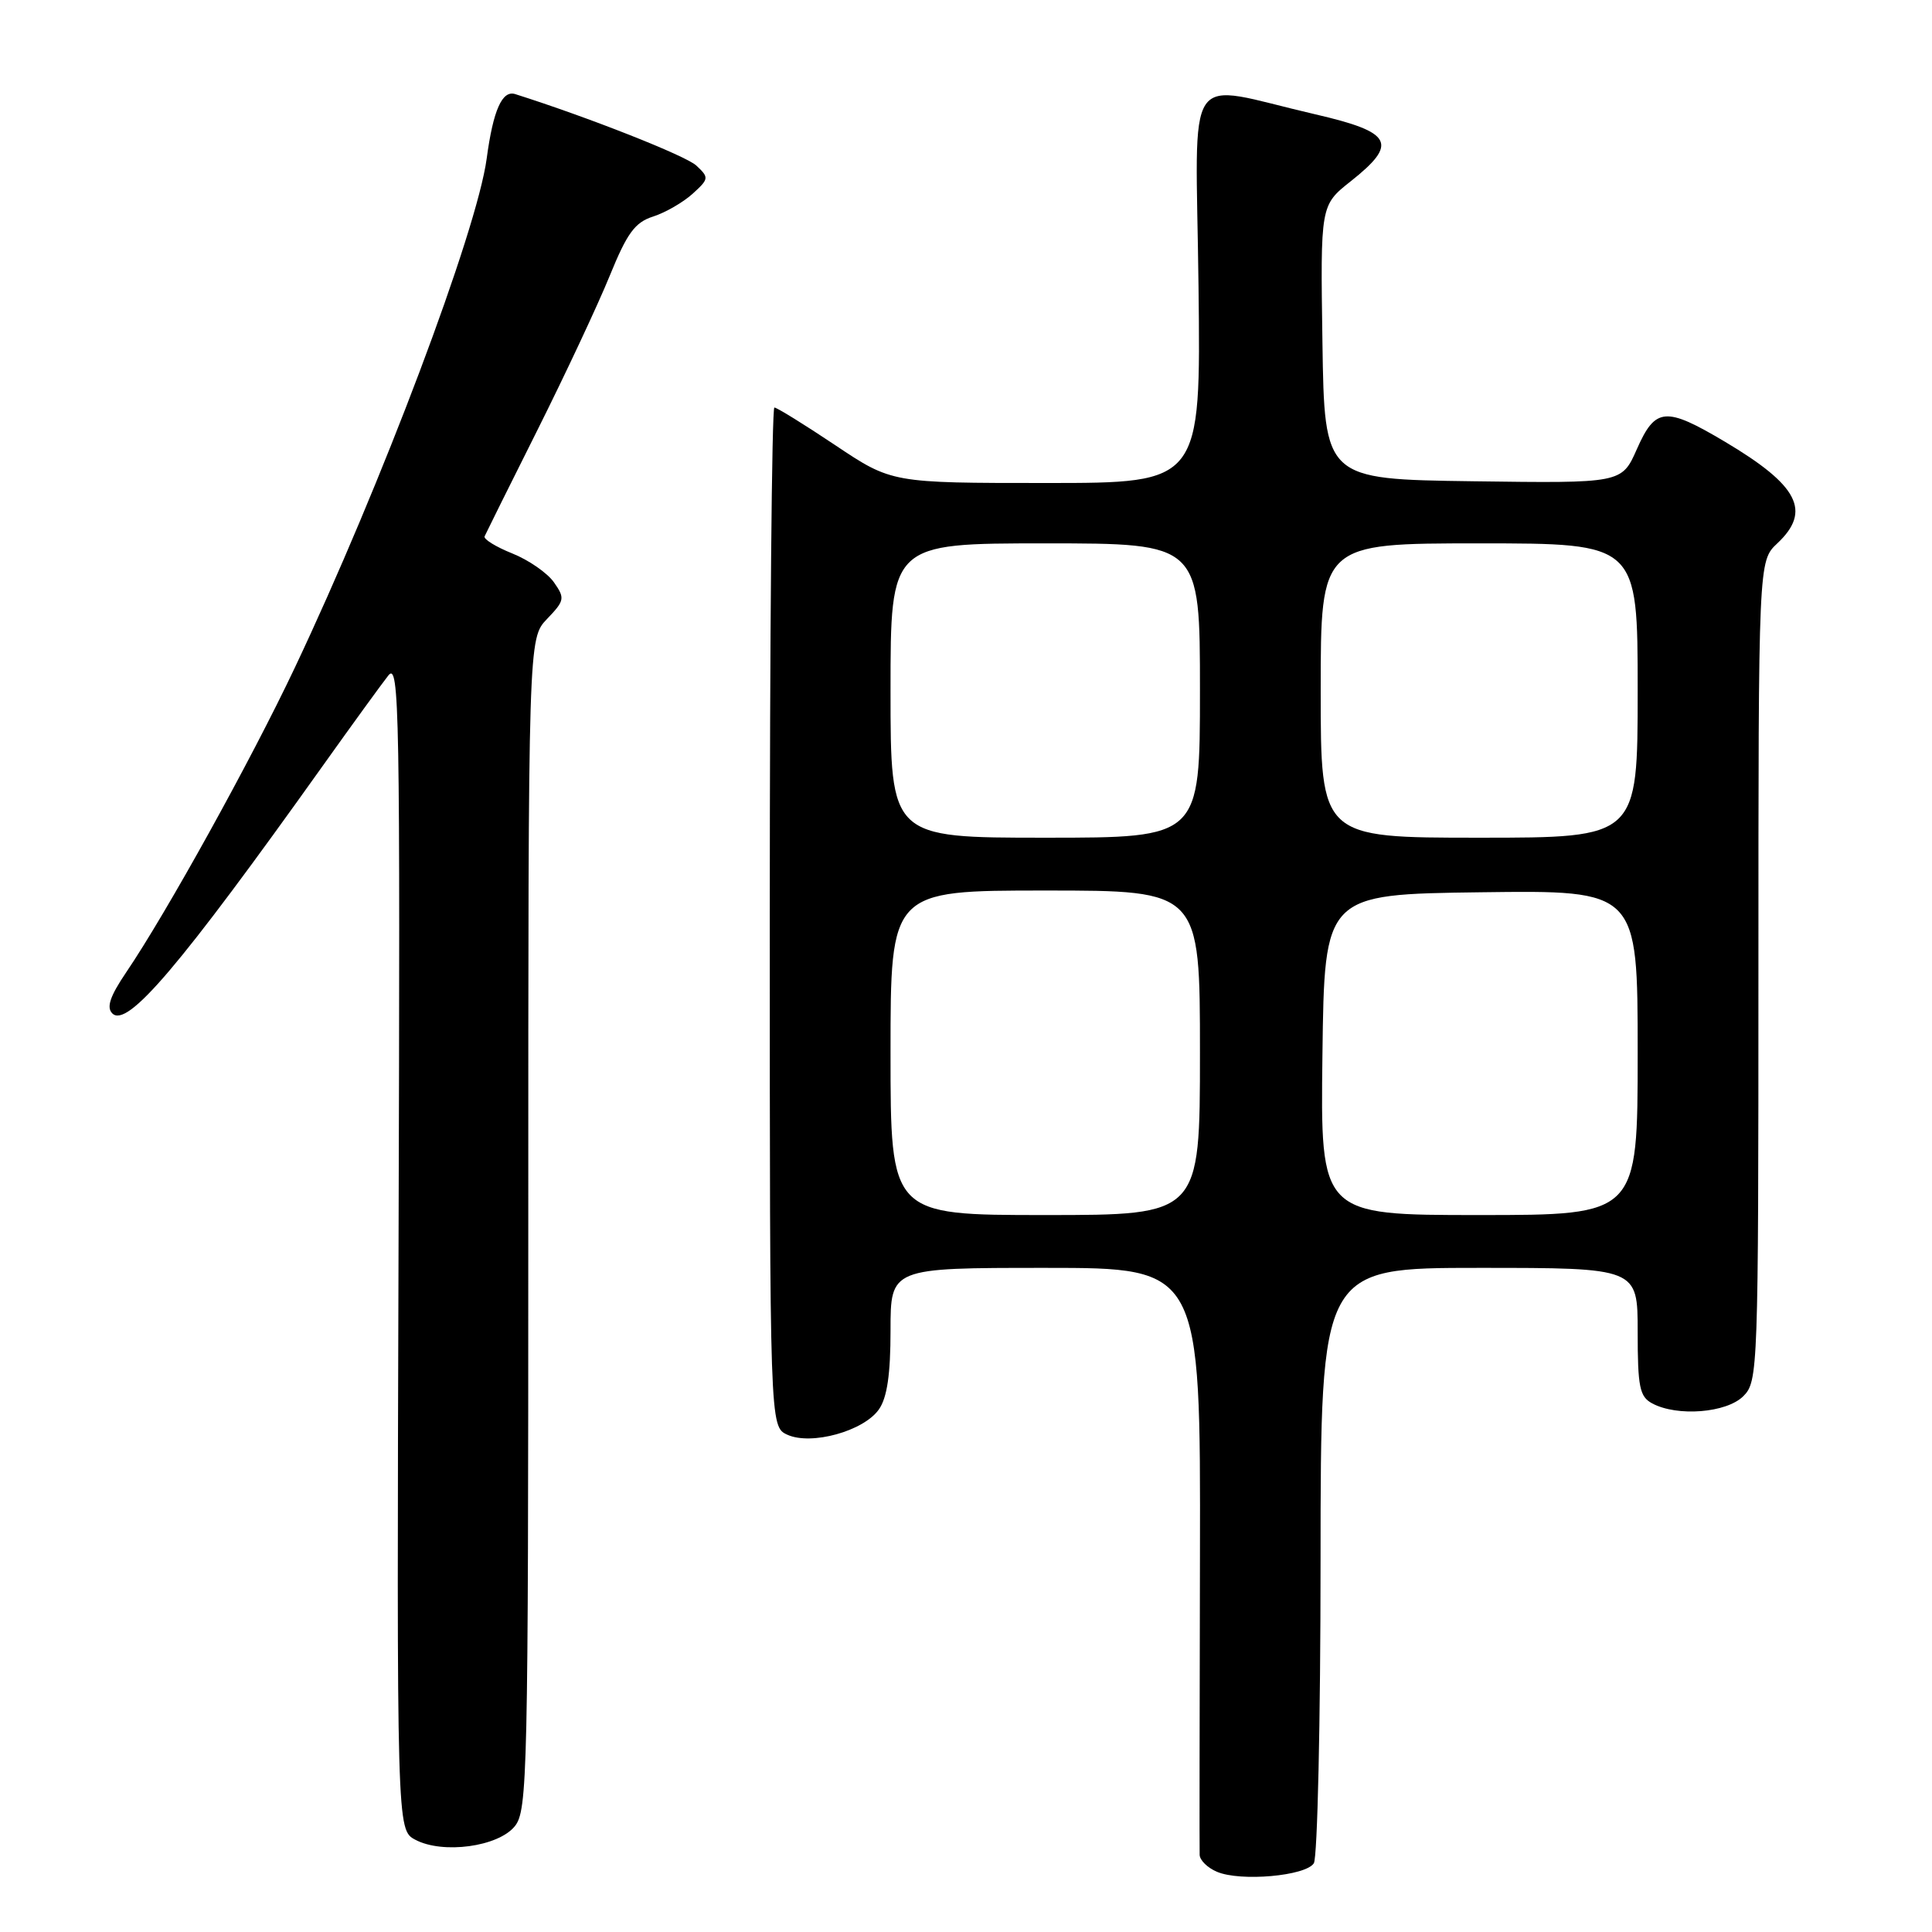 <?xml version="1.0" encoding="UTF-8" standalone="no"?>
<!DOCTYPE svg PUBLIC "-//W3C//DTD SVG 1.1//EN" "http://www.w3.org/Graphics/SVG/1.1/DTD/svg11.dtd" >
<svg xmlns="http://www.w3.org/2000/svg" xmlns:xlink="http://www.w3.org/1999/xlink" version="1.1" viewBox="0 0 256 256">
 <g >
 <path fill="currentColor"
d=" M 174.09 246.89 C 174.57 246.12 174.98 228.06 174.98 206.75 C 175.00 168.00 175.00 168.00 196.00 168.00 C 217.00 168.00 217.00 168.00 217.00 176.46 C 217.00 183.81 217.26 185.07 218.93 185.96 C 222.25 187.74 228.78 187.22 231.00 185.00 C 232.95 183.05 233.00 181.67 233.00 128.67 C 233.00 74.35 233.00 74.35 235.50 72.00 C 240.06 67.72 238.32 64.33 228.56 58.53 C 220.68 53.85 219.35 53.96 216.89 59.52 C 214.89 64.04 214.89 64.04 195.19 63.77 C 175.50 63.50 175.50 63.50 175.23 45.35 C 174.96 27.20 174.96 27.20 178.98 24.02 C 185.32 18.99 184.54 17.52 174.25 15.14 C 156.53 11.05 158.46 8.20 158.81 37.93 C 159.12 64.00 159.12 64.00 138.65 64.00 C 118.17 64.00 118.17 64.00 110.69 59.00 C 106.58 56.25 102.94 54.00 102.61 54.00 C 102.27 54.00 102.00 84.38 102.00 121.52 C 102.00 189.04 102.00 189.04 104.33 190.11 C 107.50 191.55 114.45 189.63 116.46 186.75 C 117.55 185.20 118.00 182.10 118.00 176.28 C 118.00 168.00 118.00 168.00 138.54 168.00 C 159.08 168.00 159.08 168.00 159.00 206.25 C 158.95 227.29 158.93 245.08 158.96 245.78 C 158.98 246.49 160.01 247.50 161.25 248.02 C 164.36 249.35 173.02 248.58 174.09 246.89 Z  M 68.21 241.99 C 69.90 239.91 70.00 235.25 70.00 162.19 C 70.00 84.61 70.00 84.61 72.49 82.01 C 74.82 79.58 74.88 79.27 73.40 77.16 C 72.54 75.93 70.05 74.20 67.87 73.33 C 65.70 72.46 64.05 71.44 64.21 71.07 C 64.37 70.70 67.53 64.34 71.23 56.95 C 74.93 49.55 79.23 40.38 80.78 36.57 C 83.10 30.87 84.13 29.46 86.55 28.69 C 88.17 28.17 90.52 26.81 91.77 25.68 C 93.95 23.70 93.97 23.53 92.27 21.94 C 90.89 20.64 77.88 15.51 68.27 12.47 C 66.54 11.92 65.35 14.59 64.49 21.00 C 63.20 30.63 50.51 64.30 39.05 88.50 C 33.28 100.70 22.06 120.97 16.72 128.84 C 14.58 132.00 14.08 133.48 14.88 134.28 C 16.86 136.26 23.79 128.11 42.75 101.50 C 46.67 96.00 50.59 90.60 51.46 89.50 C 52.92 87.67 53.03 94.00 52.81 164.99 C 52.57 242.48 52.57 242.48 55.04 243.78 C 58.67 245.70 66.01 244.71 68.21 241.99 Z  M 118.00 139.50 C 118.00 118.00 118.00 118.00 138.50 118.00 C 159.00 118.00 159.00 118.00 159.00 139.50 C 159.00 161.00 159.00 161.00 138.50 161.00 C 118.00 161.00 118.00 161.00 118.00 139.50 Z  M 175.23 139.75 C 175.50 118.50 175.50 118.50 196.25 118.23 C 217.00 117.96 217.00 117.96 217.00 139.48 C 217.00 161.00 217.00 161.00 195.98 161.00 C 174.96 161.00 174.96 161.00 175.23 139.75 Z  M 118.00 91.50 C 118.00 72.00 118.00 72.00 138.50 72.00 C 159.00 72.00 159.00 72.00 159.00 91.50 C 159.00 111.00 159.00 111.00 138.50 111.00 C 118.00 111.00 118.00 111.00 118.00 91.50 Z  M 175.00 91.50 C 175.00 72.00 175.00 72.00 196.00 72.00 C 217.00 72.00 217.00 72.00 217.00 91.50 C 217.00 111.00 217.00 111.00 196.00 111.00 C 175.00 111.00 175.00 111.00 175.00 91.50 Z "/>
</g>
</svg>